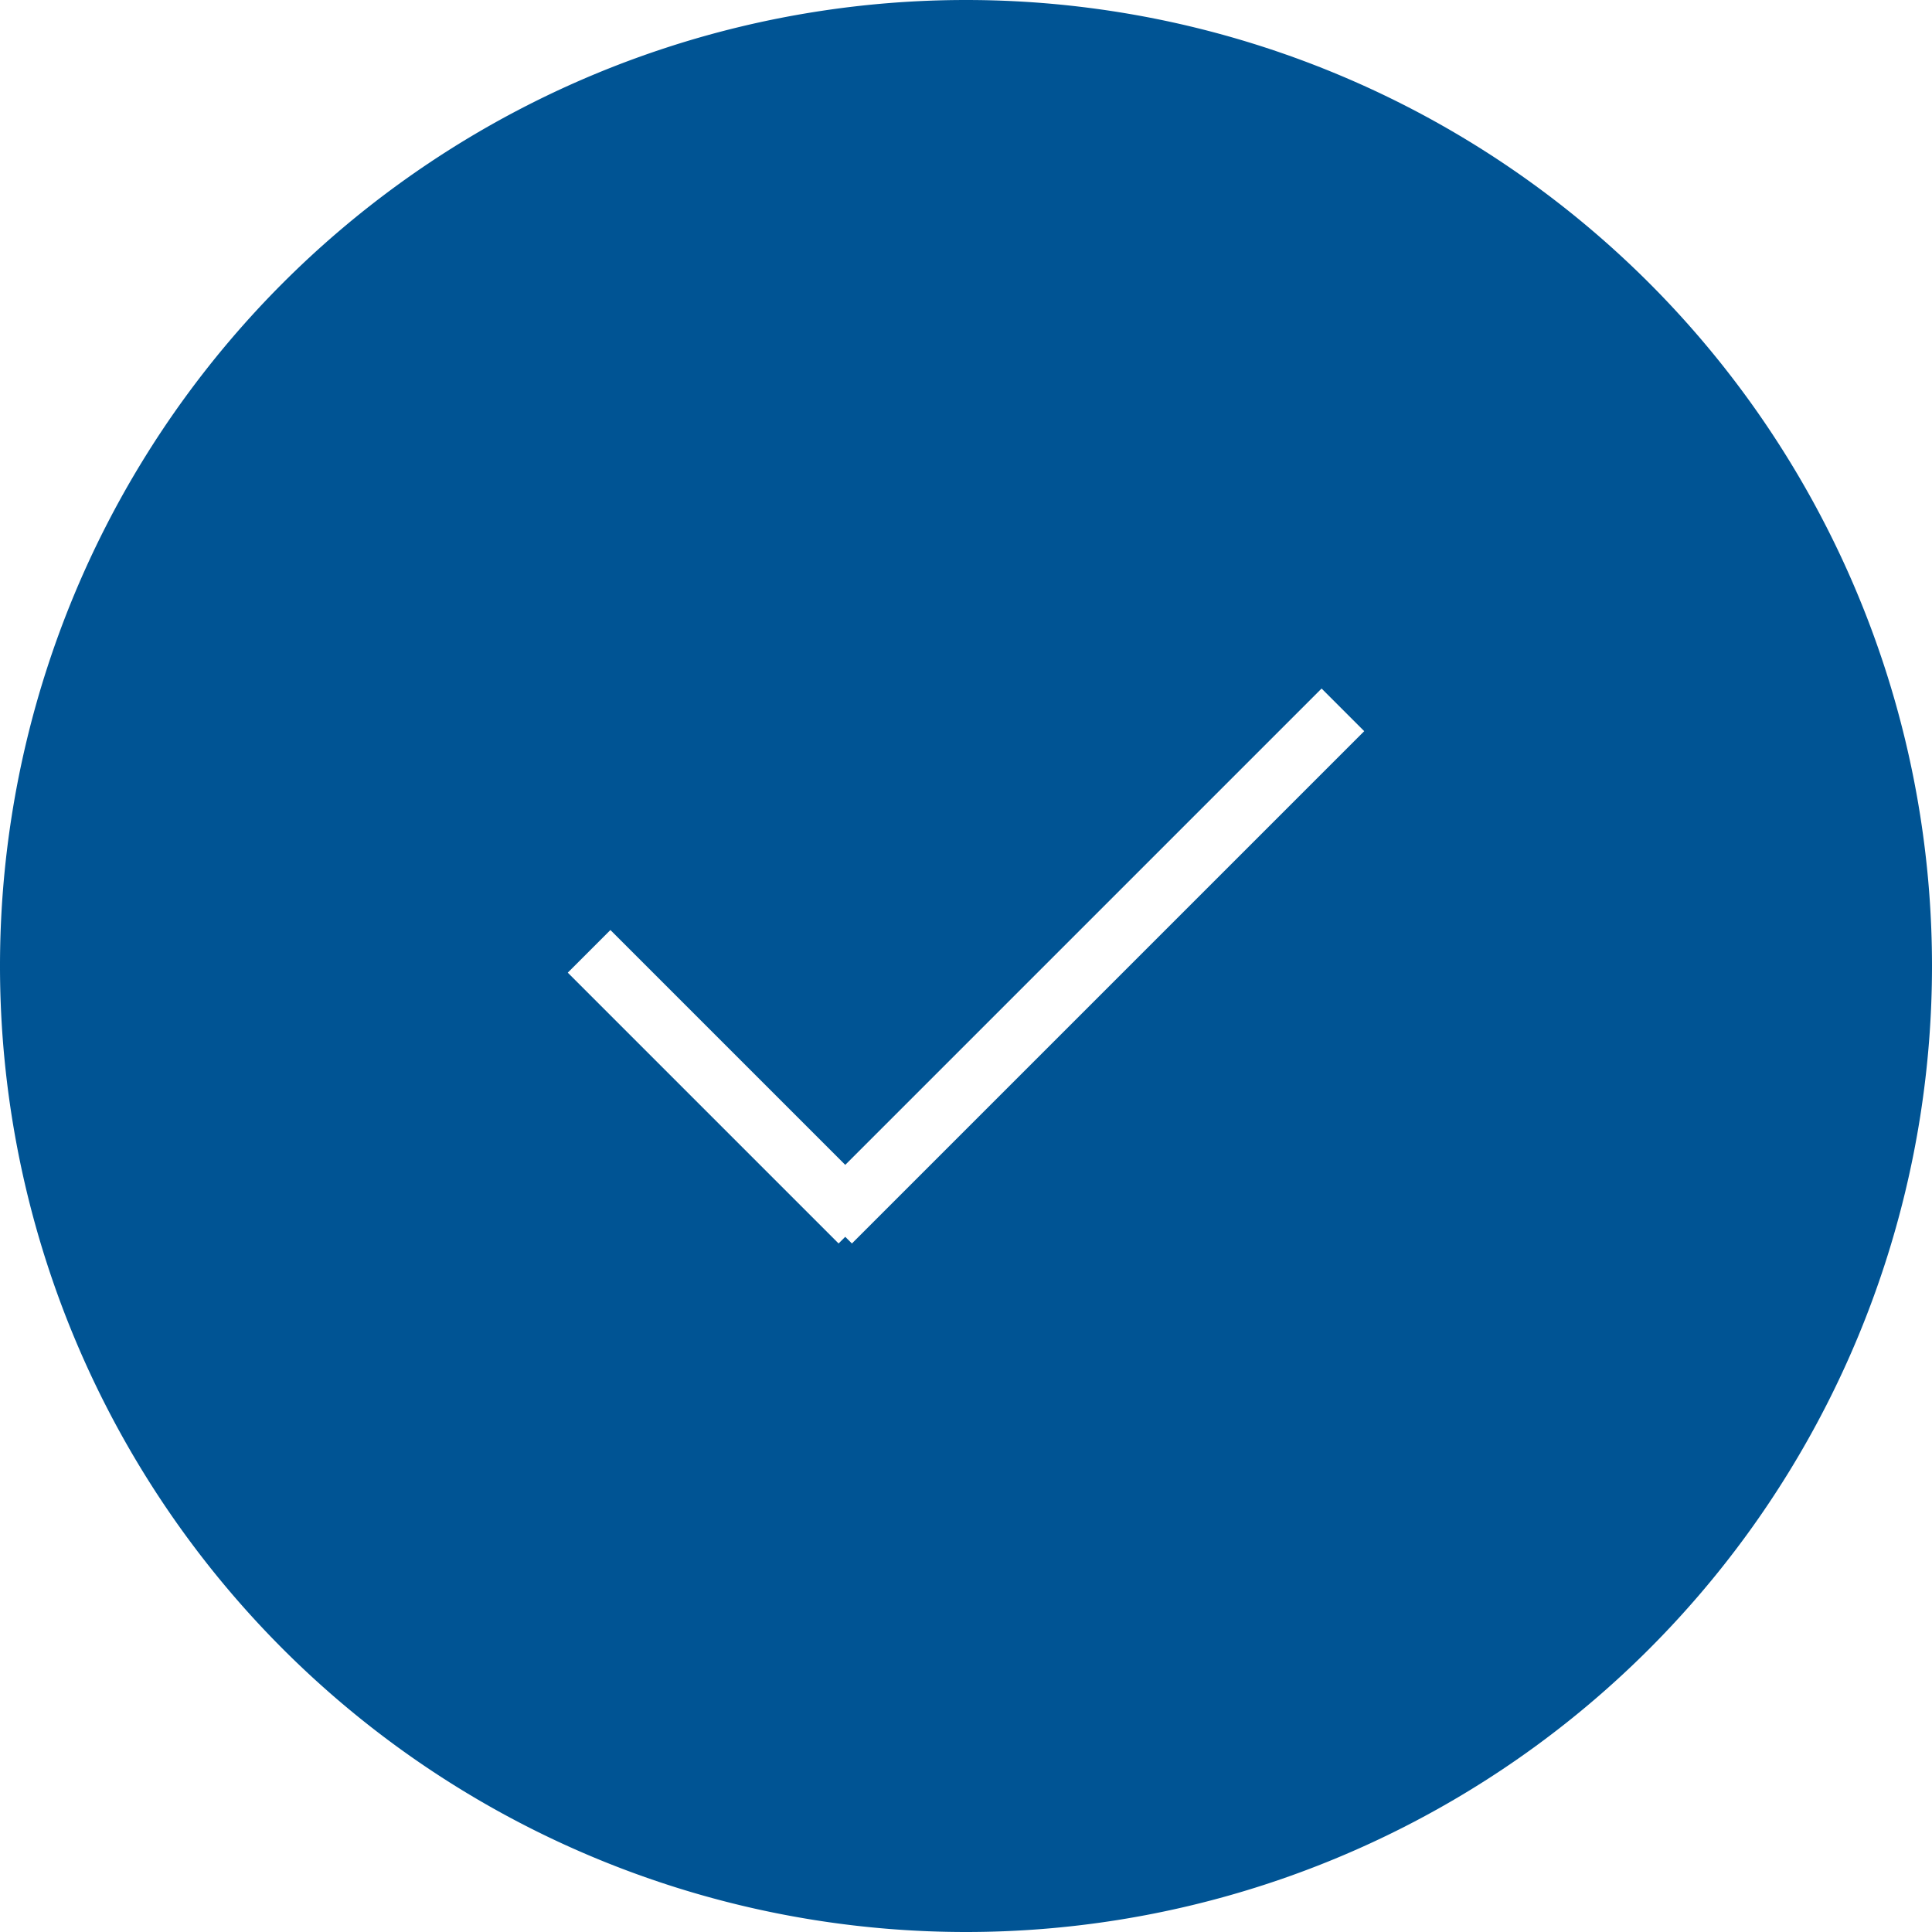 <svg xmlns="http://www.w3.org/2000/svg" width="116" height="116" viewBox="0 0 116 116"><path fill="#005494" d="M58 0a58 58 0 1 0 0 116A58 58 0 0 0 58 0zm-6.85 74.66l-.4-.4-.4.4L34.09 58.4l2.56-2.56 14.1 14.1 28.6-28.6 2.56 2.56z"/></svg>